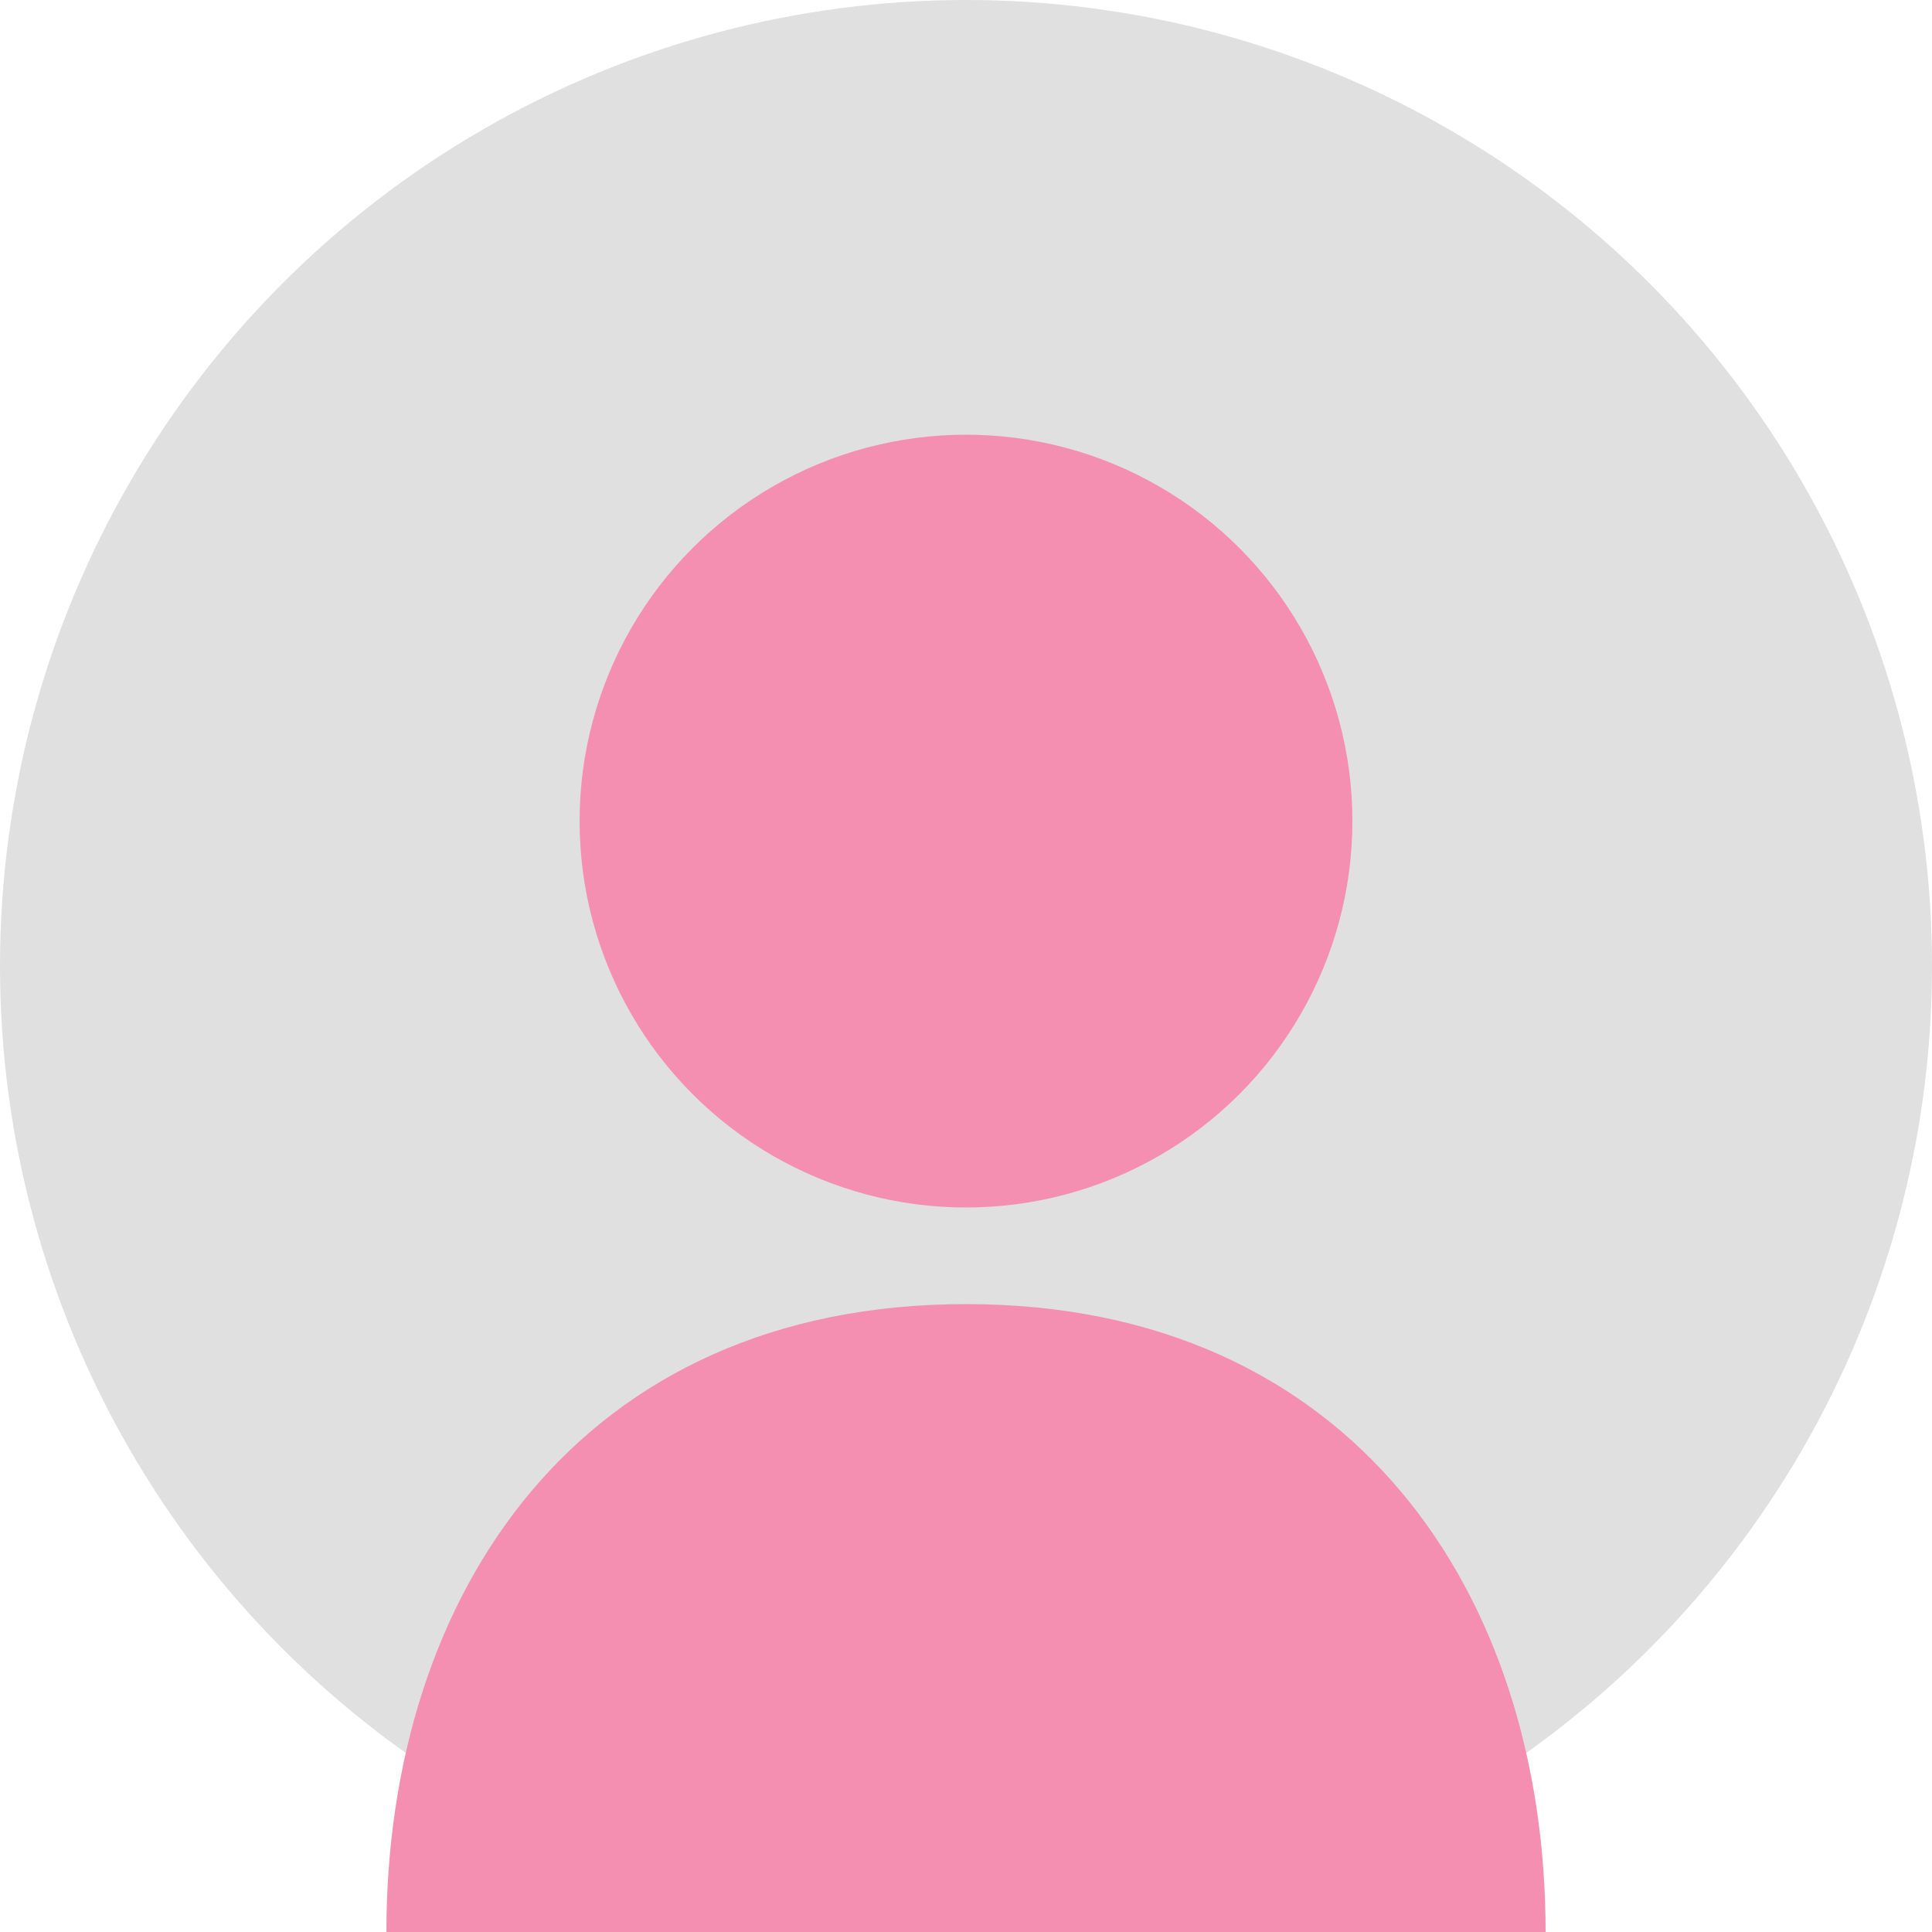 <svg xmlns="http://www.w3.org/2000/svg" viewBox="0 0 200 200" width="200" height="200">
  <circle cx="100" cy="100" r="100" fill="#e0e0e0" />
  <circle cx="100" cy="85" r="40" fill="#f48fb1" />
  <path d="M100 135 C60 135 40 165 40 200 L160 200 C160 165 140 135 100 135 Z" fill="#f48fb1" />
</svg>